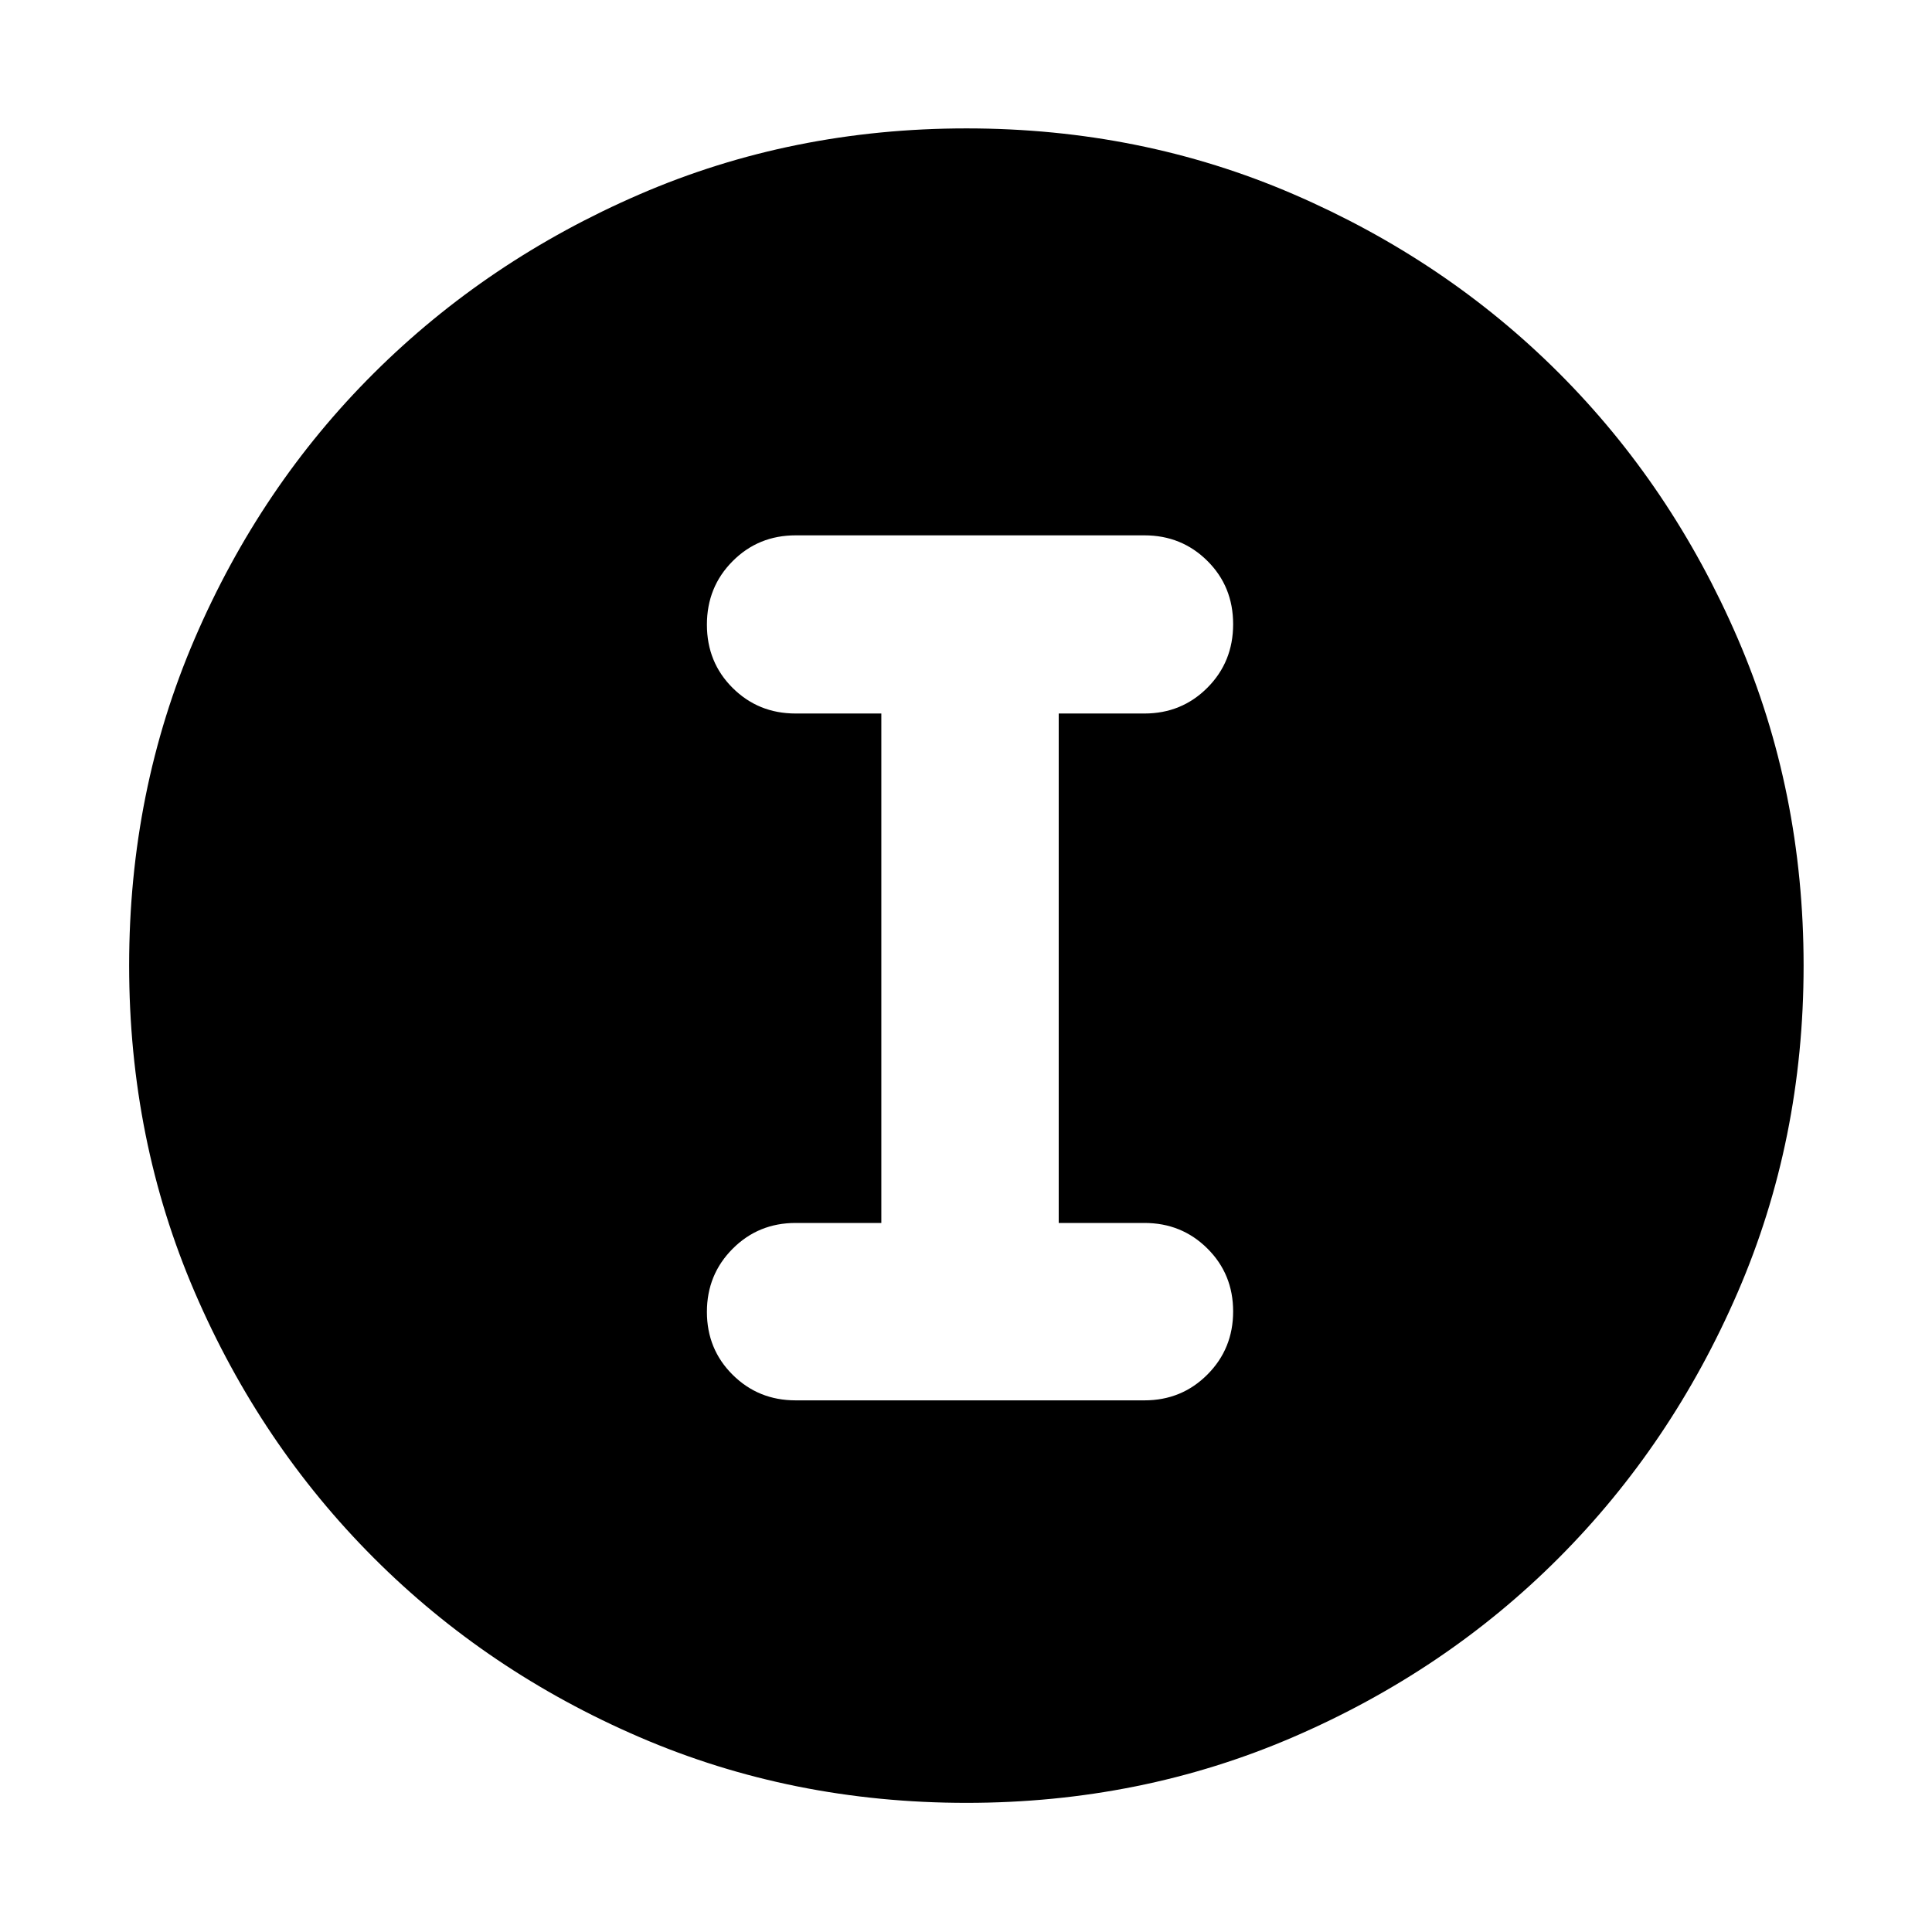 <svg xmlns="http://www.w3.org/2000/svg" height="40" viewBox="0 -960 960 960" width="40"><path d="M480.23-64.17q-86.64 0-162.31-32.59-75.66-32.58-132.12-89.04-56.46-56.46-89.04-132.12-32.59-75.66-32.59-162.36 0-86.7 32.59-162.41 32.58-75.72 88.98-131.86 56.4-56.15 132.09-88.9 75.69-32.75 162.42-32.75 86.73 0 162.49 32.72t131.87 88.82q56.12 56.1 88.86 131.93 32.73 75.83 32.73 162.55 0 86.7-32.75 162.35-32.75 75.66-88.9 131.95-56.14 56.29-131.91 89T480.23-64.17Zm-84.9-200h173.34q18.5 0 31.28-12.82 12.79-12.82 12.79-31.37t-12.79-31.26q-12.78-12.7-31.28-12.7h-42.6v-253.14h42.6q18.5 0 31.28-12.82 12.79-12.82 12.79-31.56t-12.79-31.44q-12.78-12.71-31.28-12.71H395.33q-18.5 0-31.28 12.82-12.79 12.82-12.79 31.56t12.79 31.44q12.78 12.71 31.28 12.71h42.6v253.14h-42.6q-18.5 0-31.28 12.82-12.79 12.82-12.79 31.37t12.79 31.25q12.78 12.71 31.28 12.71Z"/></svg>